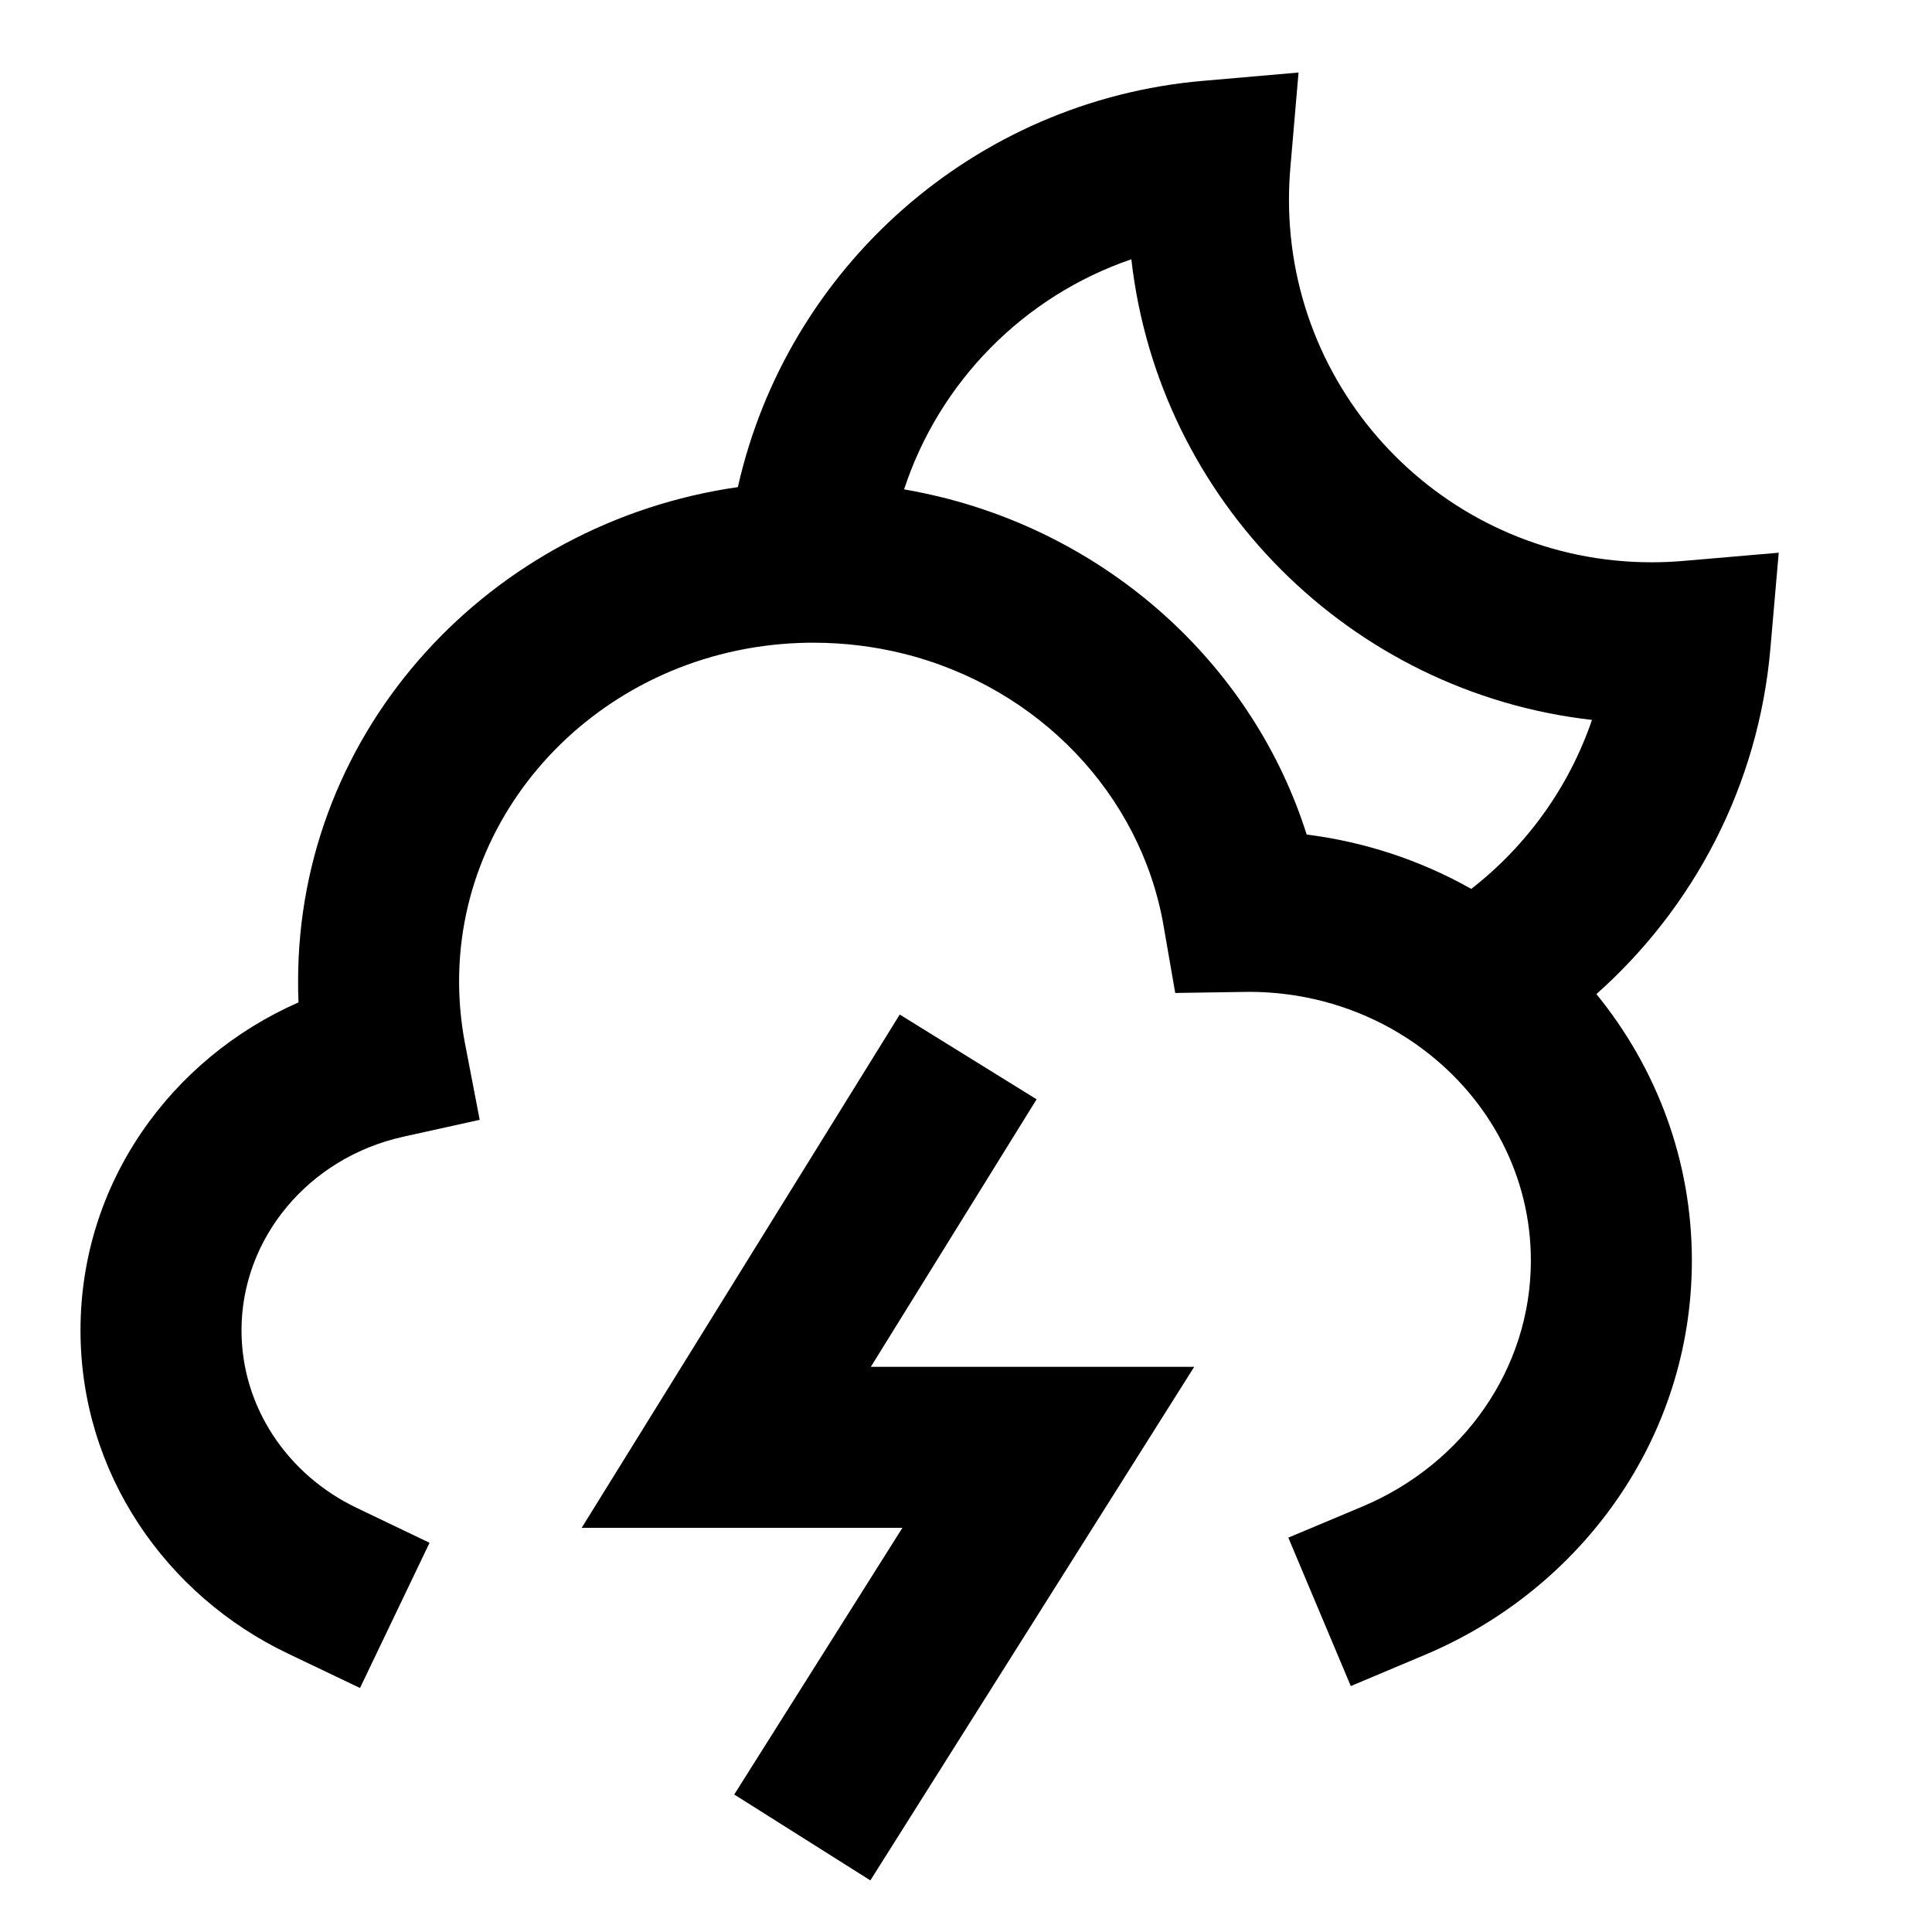 <svg width="24" height="24" viewBox="0 0 24 24" fill="none" xmlns="http://www.w3.org/2000/svg">
    <path
        d="M16.131 0.901L16.029 2.086C16.018 2.216 16.012 2.347 16.012 2.48C16.012 4.968 18.029 6.985 20.517 6.985C20.65 6.985 20.781 6.979 20.911 6.968L22.096 6.866L21.993 8.05C21.846 9.759 21.039 11.276 19.831 12.349C20.57 13.255 21.017 14.404 21.017 15.659C21.017 17.871 19.634 19.744 17.701 20.557L16.78 20.945L16.004 19.101L16.926 18.714C18.175 18.188 19.017 17.004 19.017 15.659C19.017 14.607 18.505 13.658 17.684 13.04C17.555 12.942 17.417 12.853 17.274 12.773C16.758 12.487 16.158 12.321 15.512 12.321C15.501 12.321 15.489 12.322 15.477 12.322C15.469 12.322 15.461 12.322 15.454 12.322L14.599 12.335L14.453 11.493C14.17 9.87 12.9 8.534 11.215 8.118C10.862 8.031 10.491 7.984 10.107 7.984C10.086 7.984 10.065 7.984 10.043 7.984C7.605 8.018 5.703 9.922 5.703 12.189C5.703 12.451 5.728 12.707 5.775 12.955L5.959 13.911L5.009 14.121C3.833 14.381 3 15.382 3 16.526C3 17.474 3.567 18.319 4.434 18.733L5.336 19.165L4.472 20.969L3.57 20.538C2.064 19.817 1 18.303 1 16.526C1 14.695 2.126 13.148 3.708 12.452C3.704 12.365 3.703 12.277 3.703 12.189C3.703 9.043 6.101 6.49 9.166 6.051C9.779 3.326 12.1 1.249 14.947 1.004L16.131 0.901ZM11.231 6.079C11.387 6.106 11.542 6.139 11.694 6.176C13.844 6.707 15.577 8.298 16.232 10.367C16.955 10.458 17.636 10.686 18.244 11.024C18.255 11.03 18.266 11.036 18.277 11.042C18.963 10.508 19.49 9.781 19.776 8.943C16.776 8.603 14.394 6.221 14.054 3.221C12.722 3.676 11.67 4.74 11.231 6.079ZM12.877 13.656L10.818 16.979H14.835L10.812 23.359L9.121 22.292L11.21 18.979H7.226L11.177 12.603L12.877 13.656Z"
        fill="black" />
</svg>